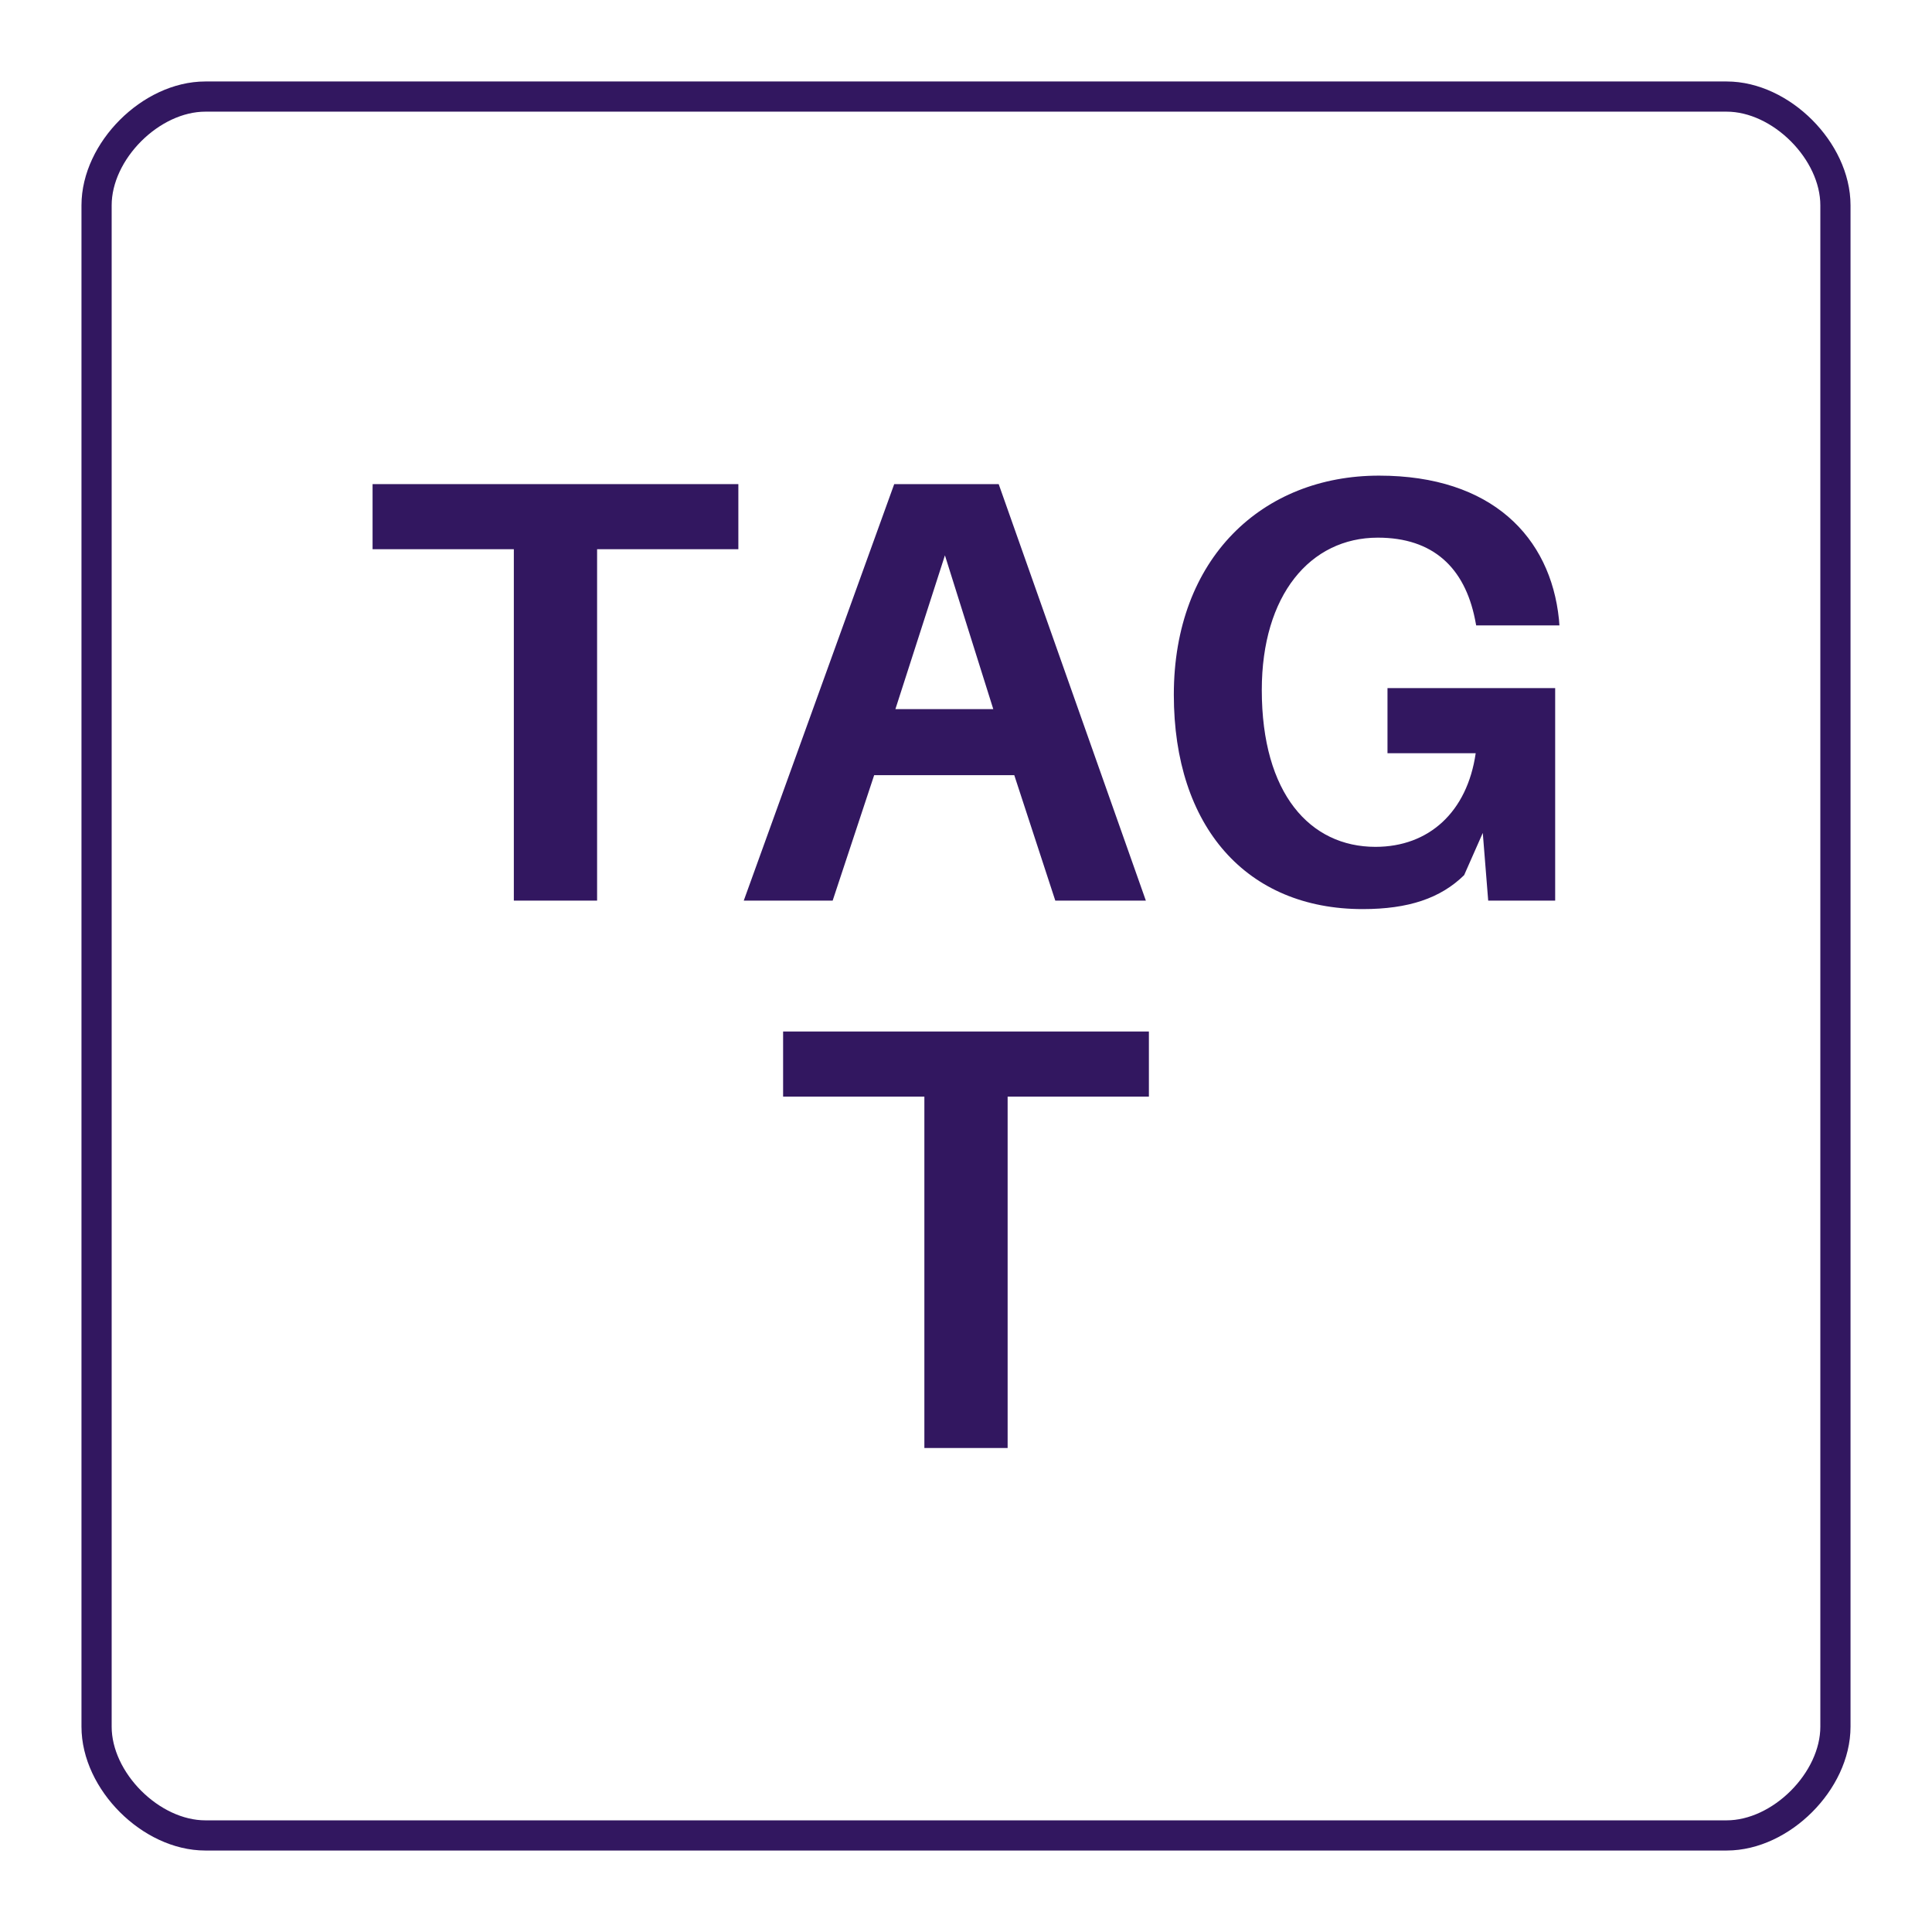<?xml version="1.0" encoding="UTF-8"?>
<svg xmlns="http://www.w3.org/2000/svg" xmlns:xlink="http://www.w3.org/1999/xlink" width="128pt" height="128pt" viewBox="0 0 128 128" version="1.1">
<defs>
<g>
<symbol overflow="visible" id="glyph0-0">
<path style="stroke:none;" d="M 0 0 L 20 0 L 20 -28 L 0 -28 Z M 10 -15.797 L 3.203 -26 L 16.797 -26 Z M 11.203 -14 L 18 -24.203 L 18 -3.797 Z M 3.203 -2 L 10 -12.203 L 16.797 -2 Z M 2 -24.203 L 8.797 -14 L 2 -3.797 Z M 2 -24.203 "/>
</symbol>
<symbol overflow="visible" id="glyph0-1">
<path style="stroke:none;" d="M 25.156 -23.281 L 25.156 -27.594 L 0.922 -27.594 L 0.922 -23.281 L 10.281 -23.281 L 10.281 0 L 15.797 0 L 15.797 -23.281 Z M 25.156 -23.281 "/>
</symbol>
<symbol overflow="visible" id="glyph0-2">
<path style="stroke:none;" d="M 18.516 -8.312 L 21.234 0 L 27.234 0 L 17.484 -27.594 L 10.562 -27.594 L 0.594 0 L 6.484 0 L 9.234 -8.312 Z M 13.922 -22.875 L 17.125 -12.688 L 10.641 -12.688 Z M 13.922 -22.875 "/>
</symbol>
<symbol overflow="visible" id="glyph0-3">
<path style="stroke:none;" d="M 16.203 -14.078 L 16.203 -9.766 L 22.047 -9.766 C 21.484 -5.875 18.953 -3.562 15.406 -3.562 C 11.078 -3.562 7.875 -7.078 7.875 -13.953 C 7.875 -20.234 11.078 -24.047 15.562 -24.047 C 19.234 -24.047 21.312 -22.047 22 -18.641 L 22.078 -18.234 L 27.594 -18.234 L 27.562 -18.641 C 27 -24.078 23.125 -28.156 15.641 -28.156 C 7.922 -28.156 2.047 -22.688 2.047 -13.641 C 2.047 -4.875 6.875 0.562 14.562 0.562 C 17.594 0.562 19.719 -0.156 21.281 -1.688 L 22.516 -4.484 L 22.875 0 L 27.312 0 L 27.312 -14.078 Z M 16.203 -14.078 "/>
</symbol>
</g>
</defs>
<g id="surface1556">
<path style="fill:none;stroke-width:2;stroke-linecap:butt;stroke-linejoin:miter;stroke:rgb(19.608%,9.02%,37.647%);stroke-opacity:1;stroke-miterlimit:10;" d="M 13.602 6.398 L 114.398 6.398 C 118 6.398 121.602 10 121.602 13.602 L 121.602 114.398 C 121.602 118 118 121.602 114.398 121.602 L 13.602 121.602 C 10 121.602 6.398 118 6.398 114.398 L 6.398 13.602 C 6.398 10 10 6.398 13.602 6.398 Z M 13.602 6.398 "/>
<g style="fill:rgb(19.608%,9.02%,37.647%);fill-opacity:1;">
  <use xlink:href="#glyph0-1" x="23.762" y="59.668"/>
  <use xlink:href="#glyph0-2" x="48.682" y="59.668"/>
  <use xlink:href="#glyph0-3" x="75.722" y="59.668"/>
</g>
<g style="fill:rgb(19.608%,9.02%,37.647%);fill-opacity:1;">
  <use xlink:href="#glyph0-1" x="50.961" y="95.934"/>
</g>
</g>
</svg>
